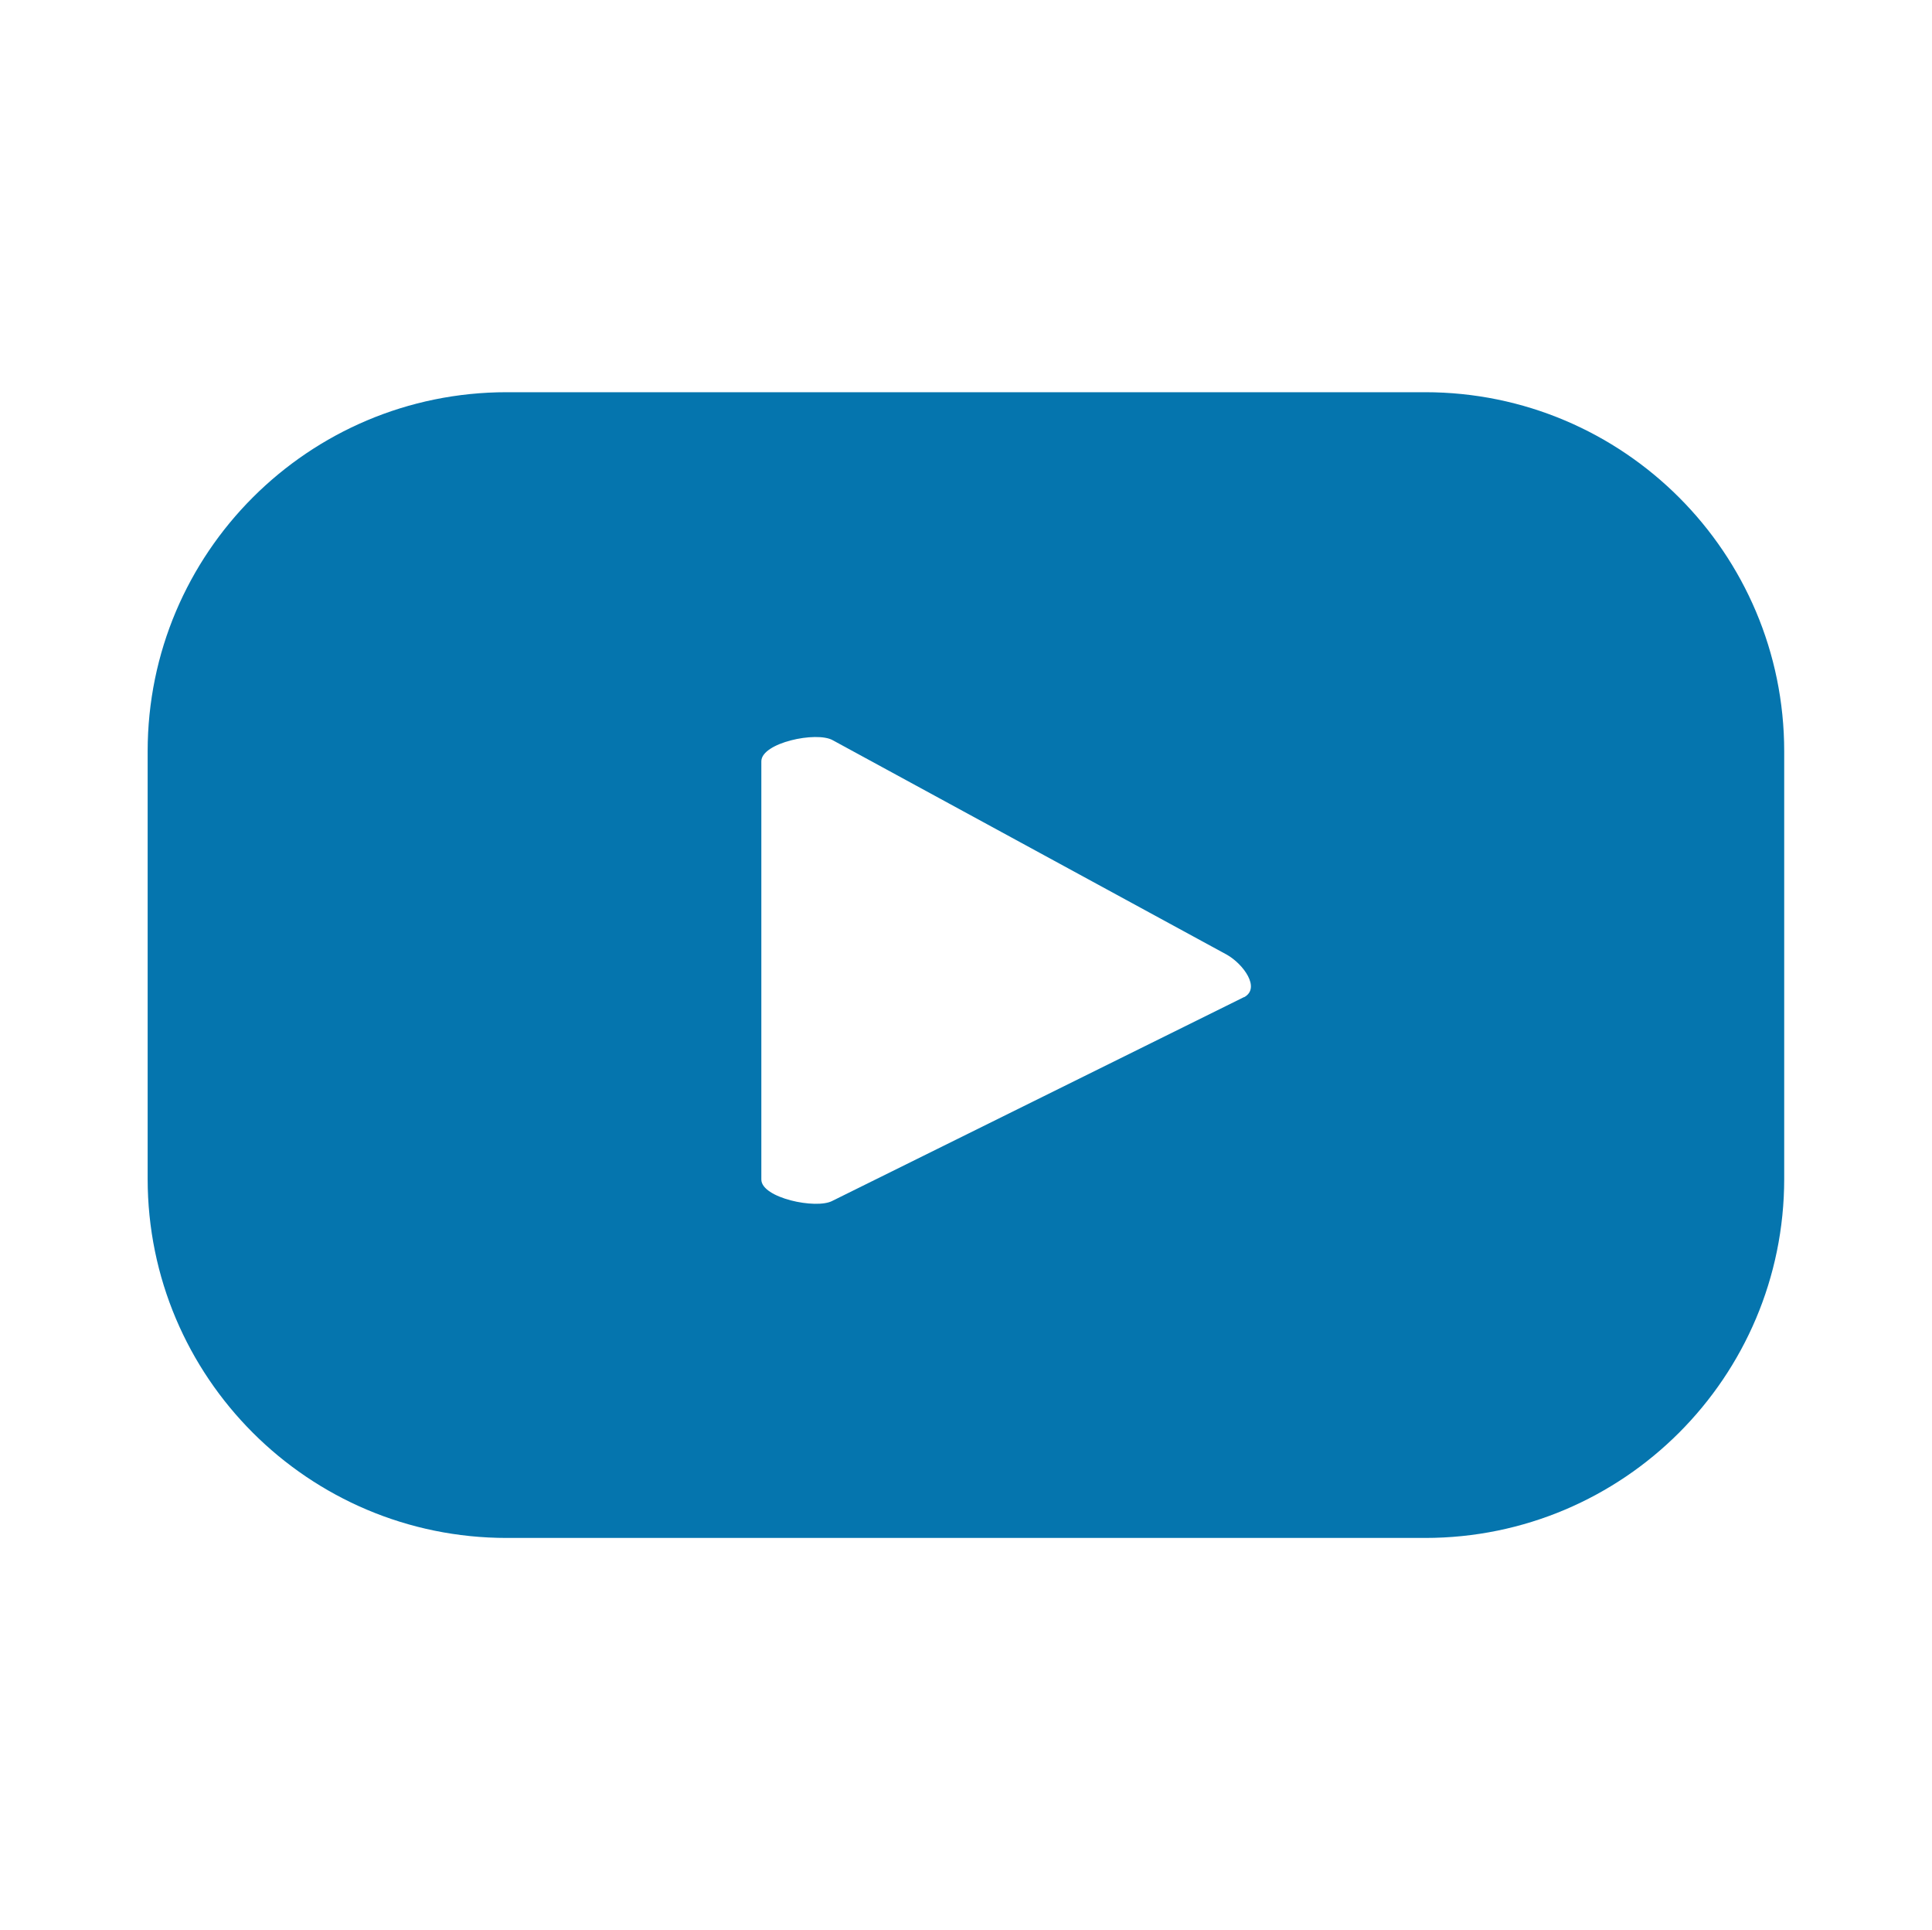 <?xml version="1.0" encoding="UTF-8"?>
<svg id="Capa_1" data-name="Capa 1" xmlns="http://www.w3.org/2000/svg" viewBox="0 0 133.86 133.71">
  <defs>
    <style>
      .cls-1 {
        fill: #0575ae;
        stroke-width: 0px;
      }
    </style>
  </defs>
  <path class="cls-1" d="m123.62,52.05c0-13.74-11.14-24.88-24.88-24.88h-63.63c-13.74,0-24.88,11.14-24.88,24.88v29.61c0,13.74,11.14,24.88,24.88,24.88h63.63c13.74,0,24.88-11.14,24.88-24.88v-29.61Zm-37.42,17.02l-28.53,14.12c-1.12.6-4.92-.2-4.92-1.48v-28.97c0-1.29,3.83-2.1,4.95-1.46l27.31,14.86c1.14.65,2.35,2.31,1.19,2.94Z"/>
</svg>